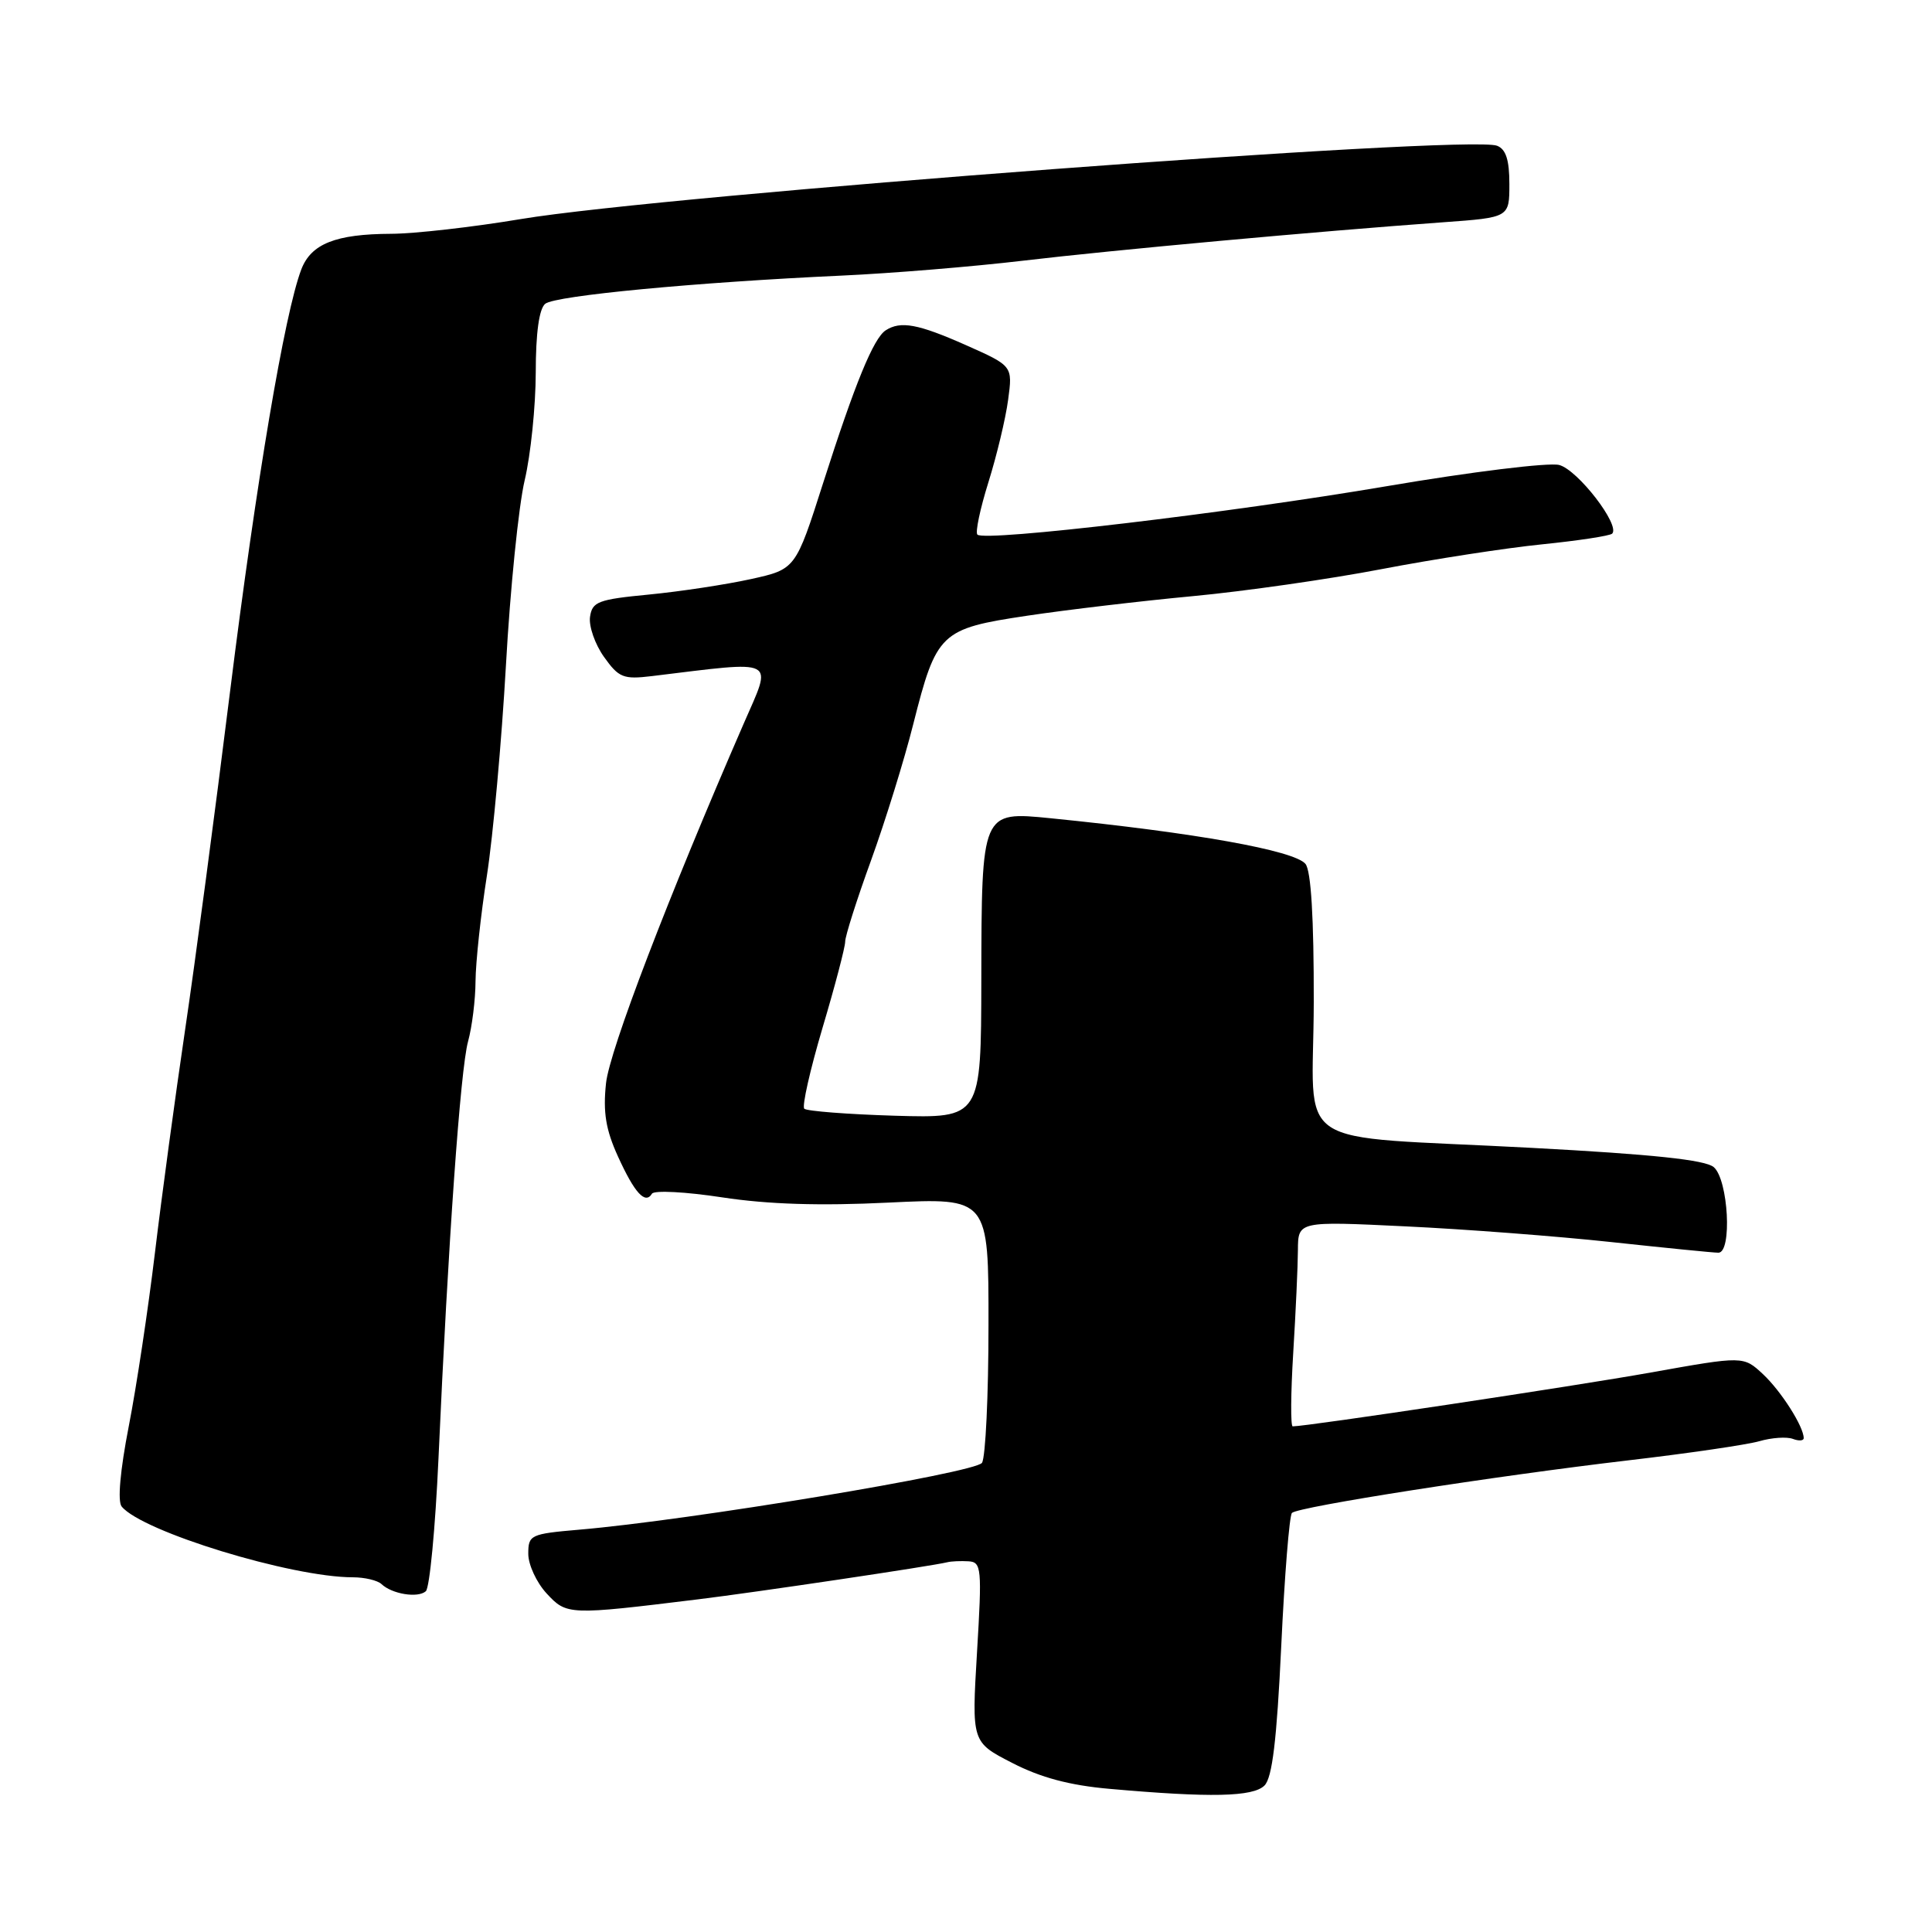 <?xml version="1.0" encoding="UTF-8" standalone="no"?>
<!DOCTYPE svg PUBLIC "-//W3C//DTD SVG 1.1//EN" "http://www.w3.org/Graphics/SVG/1.1/DTD/svg11.dtd" >
<svg xmlns="http://www.w3.org/2000/svg" xmlns:xlink="http://www.w3.org/1999/xlink" version="1.1" viewBox="0 0 256 256">
 <g >
 <path fill="currentColor"
d=" M 167.55 236.59 C 168.58 235.56 169.18 230.60 169.77 218.14 C 170.21 208.76 170.85 200.81 171.19 200.47 C 172.02 199.65 197.98 195.59 215.80 193.50 C 223.67 192.58 231.46 191.44 233.11 190.97 C 234.76 190.49 236.76 190.36 237.56 190.66 C 238.35 190.96 239.00 190.92 239.00 190.56 C 239.00 189.03 236.00 184.32 233.60 182.08 C 231.01 179.67 231.01 179.67 218.76 181.86 C 208.71 183.66 173.21 189.00 171.29 189.00 C 171.00 189.00 171.03 184.61 171.36 179.25 C 171.69 173.89 171.97 167.77 171.98 165.66 C 172.00 161.81 172.00 161.81 186.25 162.50 C 194.09 162.87 206.35 163.81 213.50 164.58 C 220.65 165.35 227.04 165.99 227.69 165.99 C 229.54 166.01 229.02 156.31 227.08 154.65 C 225.96 153.69 218.96 152.95 203.00 152.10 C 170.31 150.35 174.05 152.84 174.08 132.81 C 174.10 121.62 173.72 115.37 172.98 114.47 C 171.50 112.69 158.37 110.34 139.19 108.42 C 130.05 107.51 130.07 107.46 130.03 129.84 C 130.00 148.17 130.00 148.17 118.58 147.84 C 112.30 147.65 106.90 147.23 106.57 146.91 C 106.25 146.58 107.34 141.76 108.99 136.19 C 110.65 130.62 111.99 125.49 111.99 124.78 C 111.98 124.08 113.52 119.22 115.42 114.00 C 117.31 108.78 119.83 100.66 121.01 95.96 C 124.09 83.79 124.60 83.31 136.08 81.59 C 141.35 80.80 151.25 79.63 158.08 78.99 C 164.91 78.35 176.13 76.74 183.02 75.42 C 189.90 74.10 199.48 72.62 204.31 72.13 C 209.14 71.64 213.33 71.00 213.62 70.71 C 214.73 69.60 209.04 62.23 206.59 61.61 C 205.19 61.26 194.93 62.52 183.77 64.42 C 162.83 67.98 130.47 71.81 129.51 70.84 C 129.21 70.54 129.87 67.42 130.97 63.90 C 132.07 60.38 133.25 55.47 133.58 52.99 C 134.19 48.49 134.19 48.49 128.01 45.74 C 121.65 42.92 119.34 42.49 117.36 43.77 C 115.75 44.81 113.30 50.77 109.08 63.97 C 105.42 75.43 105.42 75.43 99.46 76.74 C 96.18 77.46 90.12 78.38 86.00 78.78 C 79.24 79.43 78.47 79.72 78.18 81.75 C 78.01 82.98 78.84 85.37 80.03 87.04 C 81.99 89.80 82.60 90.04 86.35 89.59 C 103.25 87.54 102.37 87.09 98.55 95.87 C 88.52 118.92 80.76 139.19 80.30 143.54 C 79.89 147.39 80.27 149.69 81.88 153.23 C 84.09 158.09 85.50 159.63 86.39 158.17 C 86.68 157.70 90.88 157.92 95.71 158.66 C 101.75 159.58 108.65 159.80 117.75 159.35 C 131.00 158.71 131.00 158.71 130.98 175.60 C 130.98 184.90 130.59 193.10 130.12 193.83 C 129.29 195.15 91.36 201.45 76.75 202.69 C 70.28 203.25 70.00 203.38 70.00 205.89 C 70.00 207.34 71.10 209.70 72.43 211.14 C 75.10 214.02 75.30 214.03 92.50 211.92 C 100.20 210.98 123.44 207.52 125.50 207.01 C 126.05 206.87 127.33 206.82 128.34 206.88 C 130.05 206.99 130.13 207.78 129.46 218.92 C 128.75 230.84 128.75 230.84 134.13 233.60 C 137.89 235.54 141.75 236.57 147.00 237.03 C 160.39 238.22 166.04 238.10 167.55 236.59 Z  M 58.10 193.28 C 59.38 164.63 61.01 141.65 62.02 138.00 C 62.55 136.07 63.00 132.47 63.01 130.00 C 63.03 127.53 63.70 121.22 64.52 116.00 C 65.33 110.78 66.47 98.24 67.04 88.15 C 67.60 78.06 68.72 67.04 69.52 63.65 C 70.32 60.27 70.98 53.84 70.99 49.37 C 70.99 44.09 71.44 40.90 72.25 40.25 C 73.60 39.17 92.28 37.40 111.50 36.52 C 118.10 36.22 128.90 35.33 135.50 34.55 C 147.39 33.14 174.40 30.67 191.25 29.45 C 200.00 28.82 200.00 28.82 200.00 24.38 C 200.00 21.19 199.54 19.76 198.36 19.31 C 194.54 17.84 88.08 25.84 69.00 29.03 C 62.67 30.09 54.94 30.97 51.82 30.98 C 44.48 31.01 41.22 32.30 39.92 35.71 C 37.71 41.53 33.97 63.68 30.50 91.50 C 28.52 107.45 25.83 127.70 24.52 136.50 C 23.22 145.30 21.42 158.57 20.53 166.00 C 19.64 173.43 18.08 183.78 17.06 189.00 C 15.92 194.85 15.56 198.93 16.12 199.62 C 18.82 202.94 38.61 209.00 46.76 209.00 C 48.32 209.00 50.03 209.41 50.55 209.90 C 51.94 211.22 55.36 211.78 56.42 210.85 C 56.93 210.42 57.68 202.51 58.10 193.28 Z "/>
</g>
</svg>